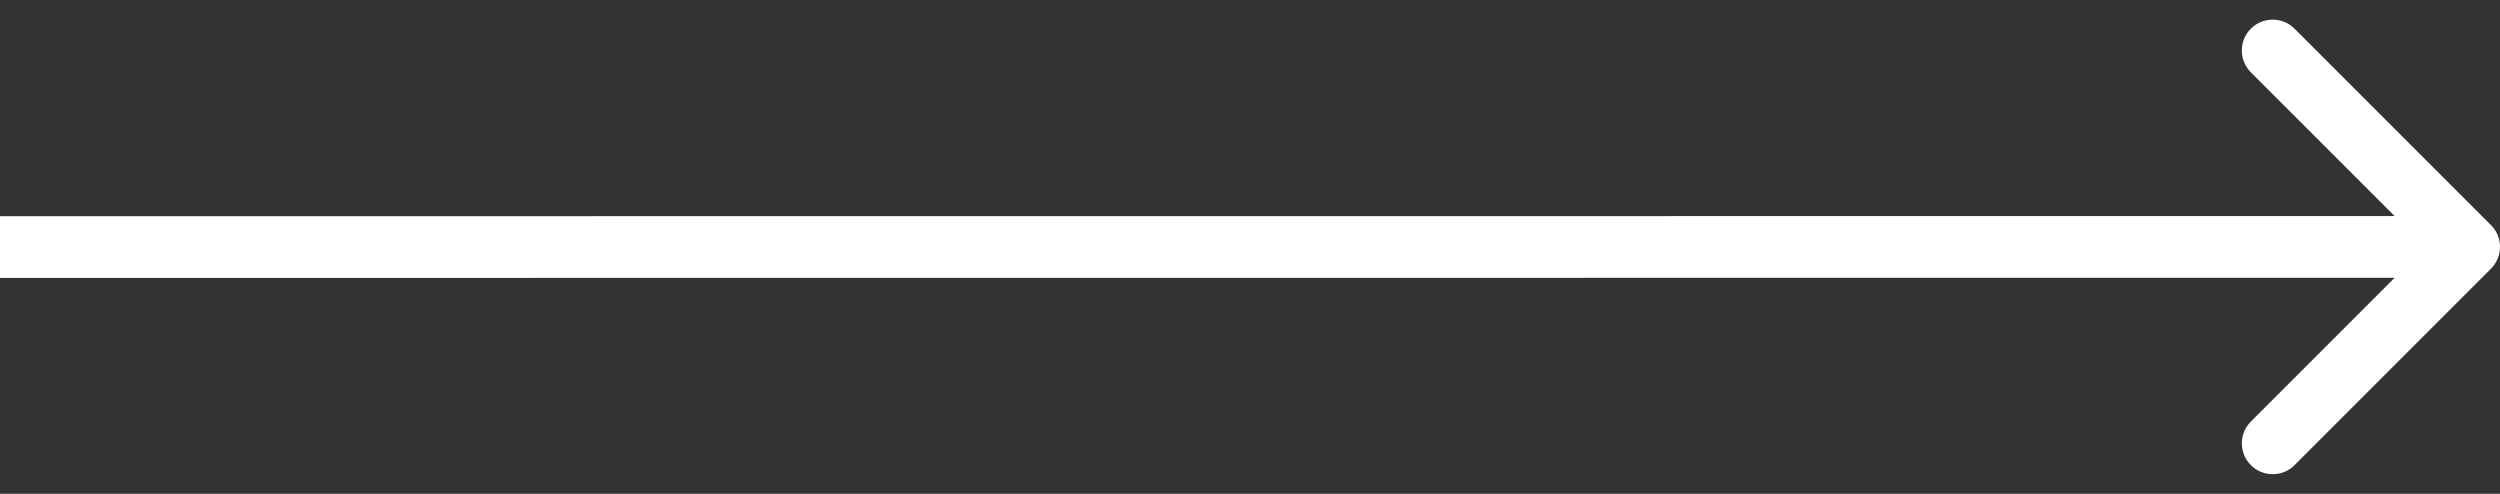 <svg width="81" height="16" viewBox="0 0 81 16" fill="none" xmlns="http://www.w3.org/2000/svg">
<rect x="0" y="0" width="81" height="16" fill="#333333" stroke="none"/>
<path d="M80.707 8.707C81.098 8.317 81.098 7.683 80.707 7.293L74.343 0.929C73.952 0.539 73.319 0.539 72.928 0.929C72.538 1.32 72.538 1.953 72.928 2.344L78.586 8L72.929 13.657C72.539 14.048 72.539 14.681 72.93 15.072C73.32 15.462 73.953 15.462 74.344 15.071L80.707 8.707ZM8.1272e-05 9.005L80 9L80 7L-8.1272e-05 7.005L8.1272e-05 9.005Z" fill="white"/>
</svg>
